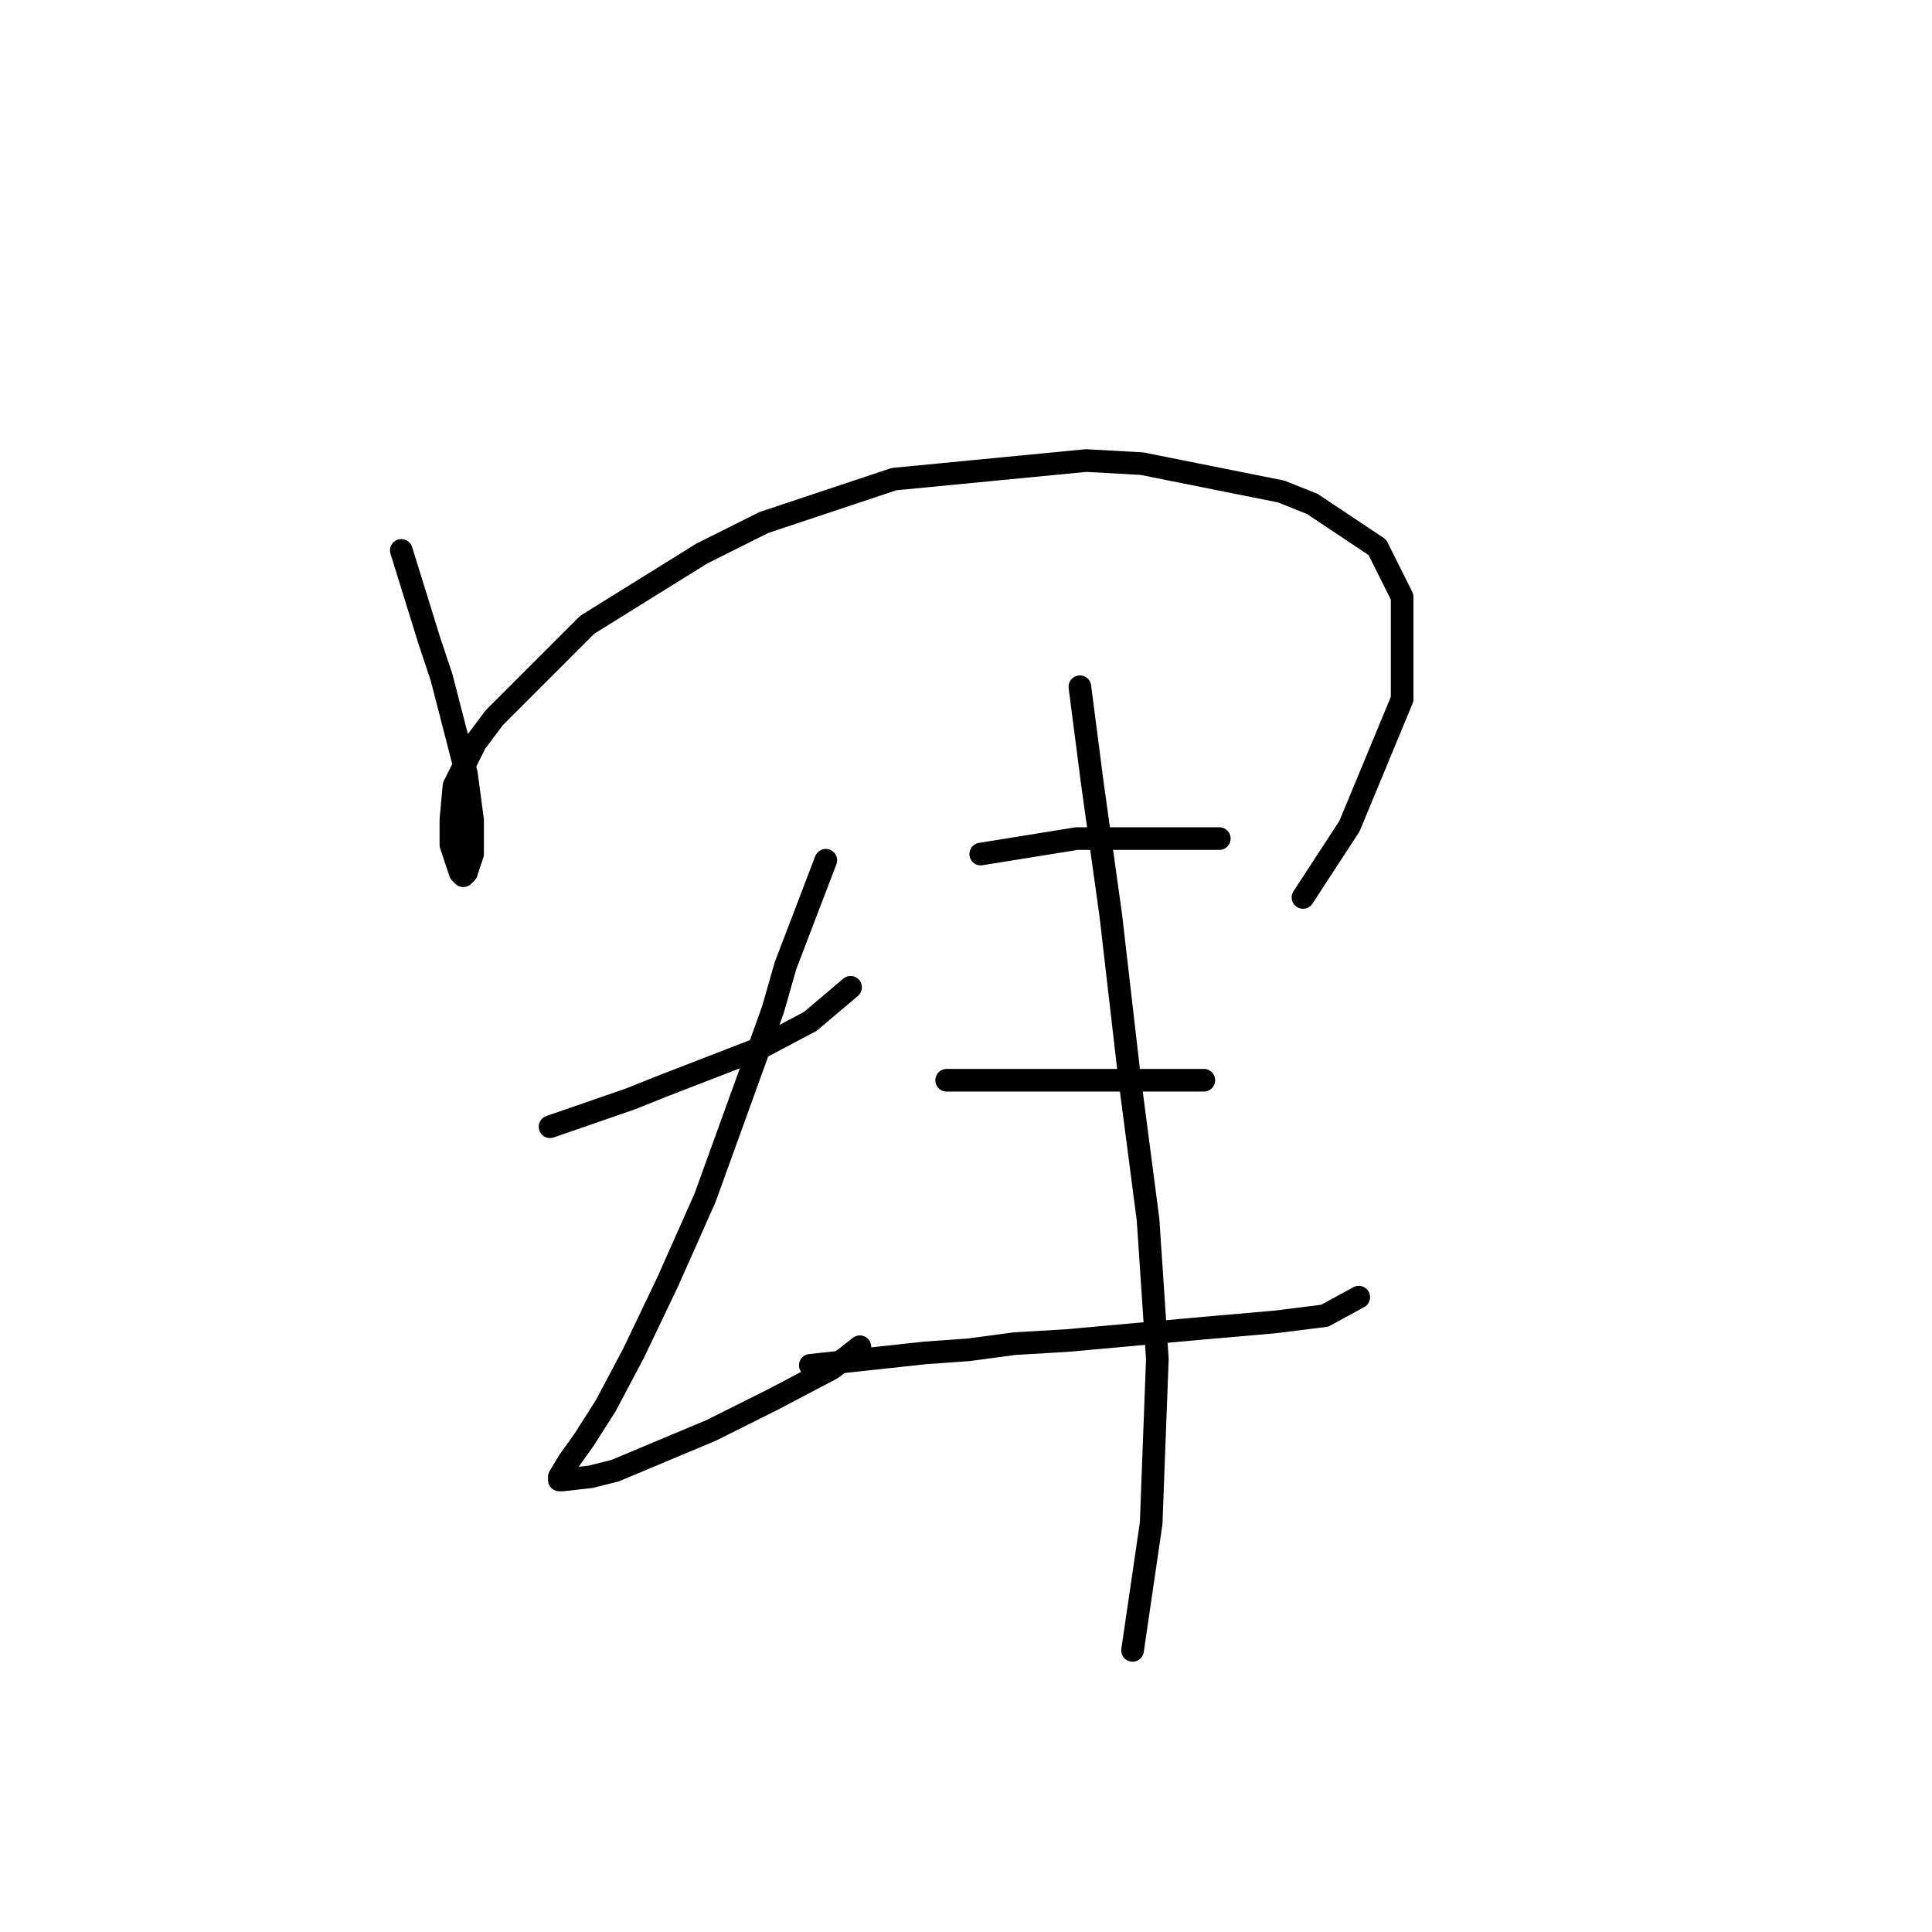 <?xml version="1.0" standalone="no"?>
    <svg width="256" height="256" xmlns="http://www.w3.org/2000/svg" version="1.1">
    <polyline stroke="black" stroke-width="3" stroke-linecap="round" fill="transparent" stroke-linejoin="round" points="53.175 72.932 56.871 84.838 58.513 89.765 61.797 102.493 62.619 108.651 62.619 113.168 61.797 115.631 61.387 116.042 60.976 115.631 59.745 111.936 59.745 108.651 60.155 104.135 63.029 98.387 65.493 95.102 77.81 82.785 93.001 73.342 101.212 69.236 118.456 63.488 143.912 61.025 151.302 61.436 169.778 65.131 173.883 66.773 182.505 72.521 185.79 79.09 185.79 92.639 178.81 109.472 172.652 118.916 172.652 118.916 " />
        <polyline stroke="black" stroke-width="3" stroke-linecap="round" fill="transparent" stroke-linejoin="round" points="72.883 149.298 83.558 145.603 87.663 143.96 100.391 139.033 107.371 135.338 112.708 130.822 112.708 130.822 " />
        <polyline stroke="black" stroke-width="3" stroke-linecap="round" fill="transparent" stroke-linejoin="round" points="109.424 113.989 104.086 127.948 102.444 133.696 100.391 139.444 93.411 158.741 88.484 169.826 83.968 179.269 80.273 186.249 77.399 190.765 75.346 193.639 74.115 195.692 74.115 196.103 74.525 196.103 78.22 195.692 81.505 194.871 94.233 189.534 102.444 185.428 110.245 181.322 113.94 178.448 113.94 178.448 " />
        <polyline stroke="black" stroke-width="3" stroke-linecap="round" fill="transparent" stroke-linejoin="round" points="129.952 113.168 142.68 111.115 145.964 111.115 152.534 111.115 158.282 111.115 161.566 111.115 161.566 111.115 " />
        <polyline stroke="black" stroke-width="3" stroke-linecap="round" fill="transparent" stroke-linejoin="round" points="125.436 143.139 135.7 143.139 139.806 143.139 143.912 143.139 154.586 143.139 159.513 143.139 159.513 143.139 " />
        <polyline stroke="black" stroke-width="3" stroke-linecap="round" fill="transparent" stroke-linejoin="round" points="107.371 180.912 122.562 179.269 128.31 178.859 134.468 178.038 141.448 177.627 159.513 175.985 168.956 175.164 175.526 174.343 180.042 171.879 180.042 171.879 " />
        <polyline stroke="black" stroke-width="3" stroke-linecap="round" fill="transparent" stroke-linejoin="round" points="143.09 90.997 144.733 103.724 147.196 121.379 149.66 142.729 152.123 161.615 153.355 180.091 152.534 201.851 150.07 218.684 150.07 218.684 " />
        </svg>